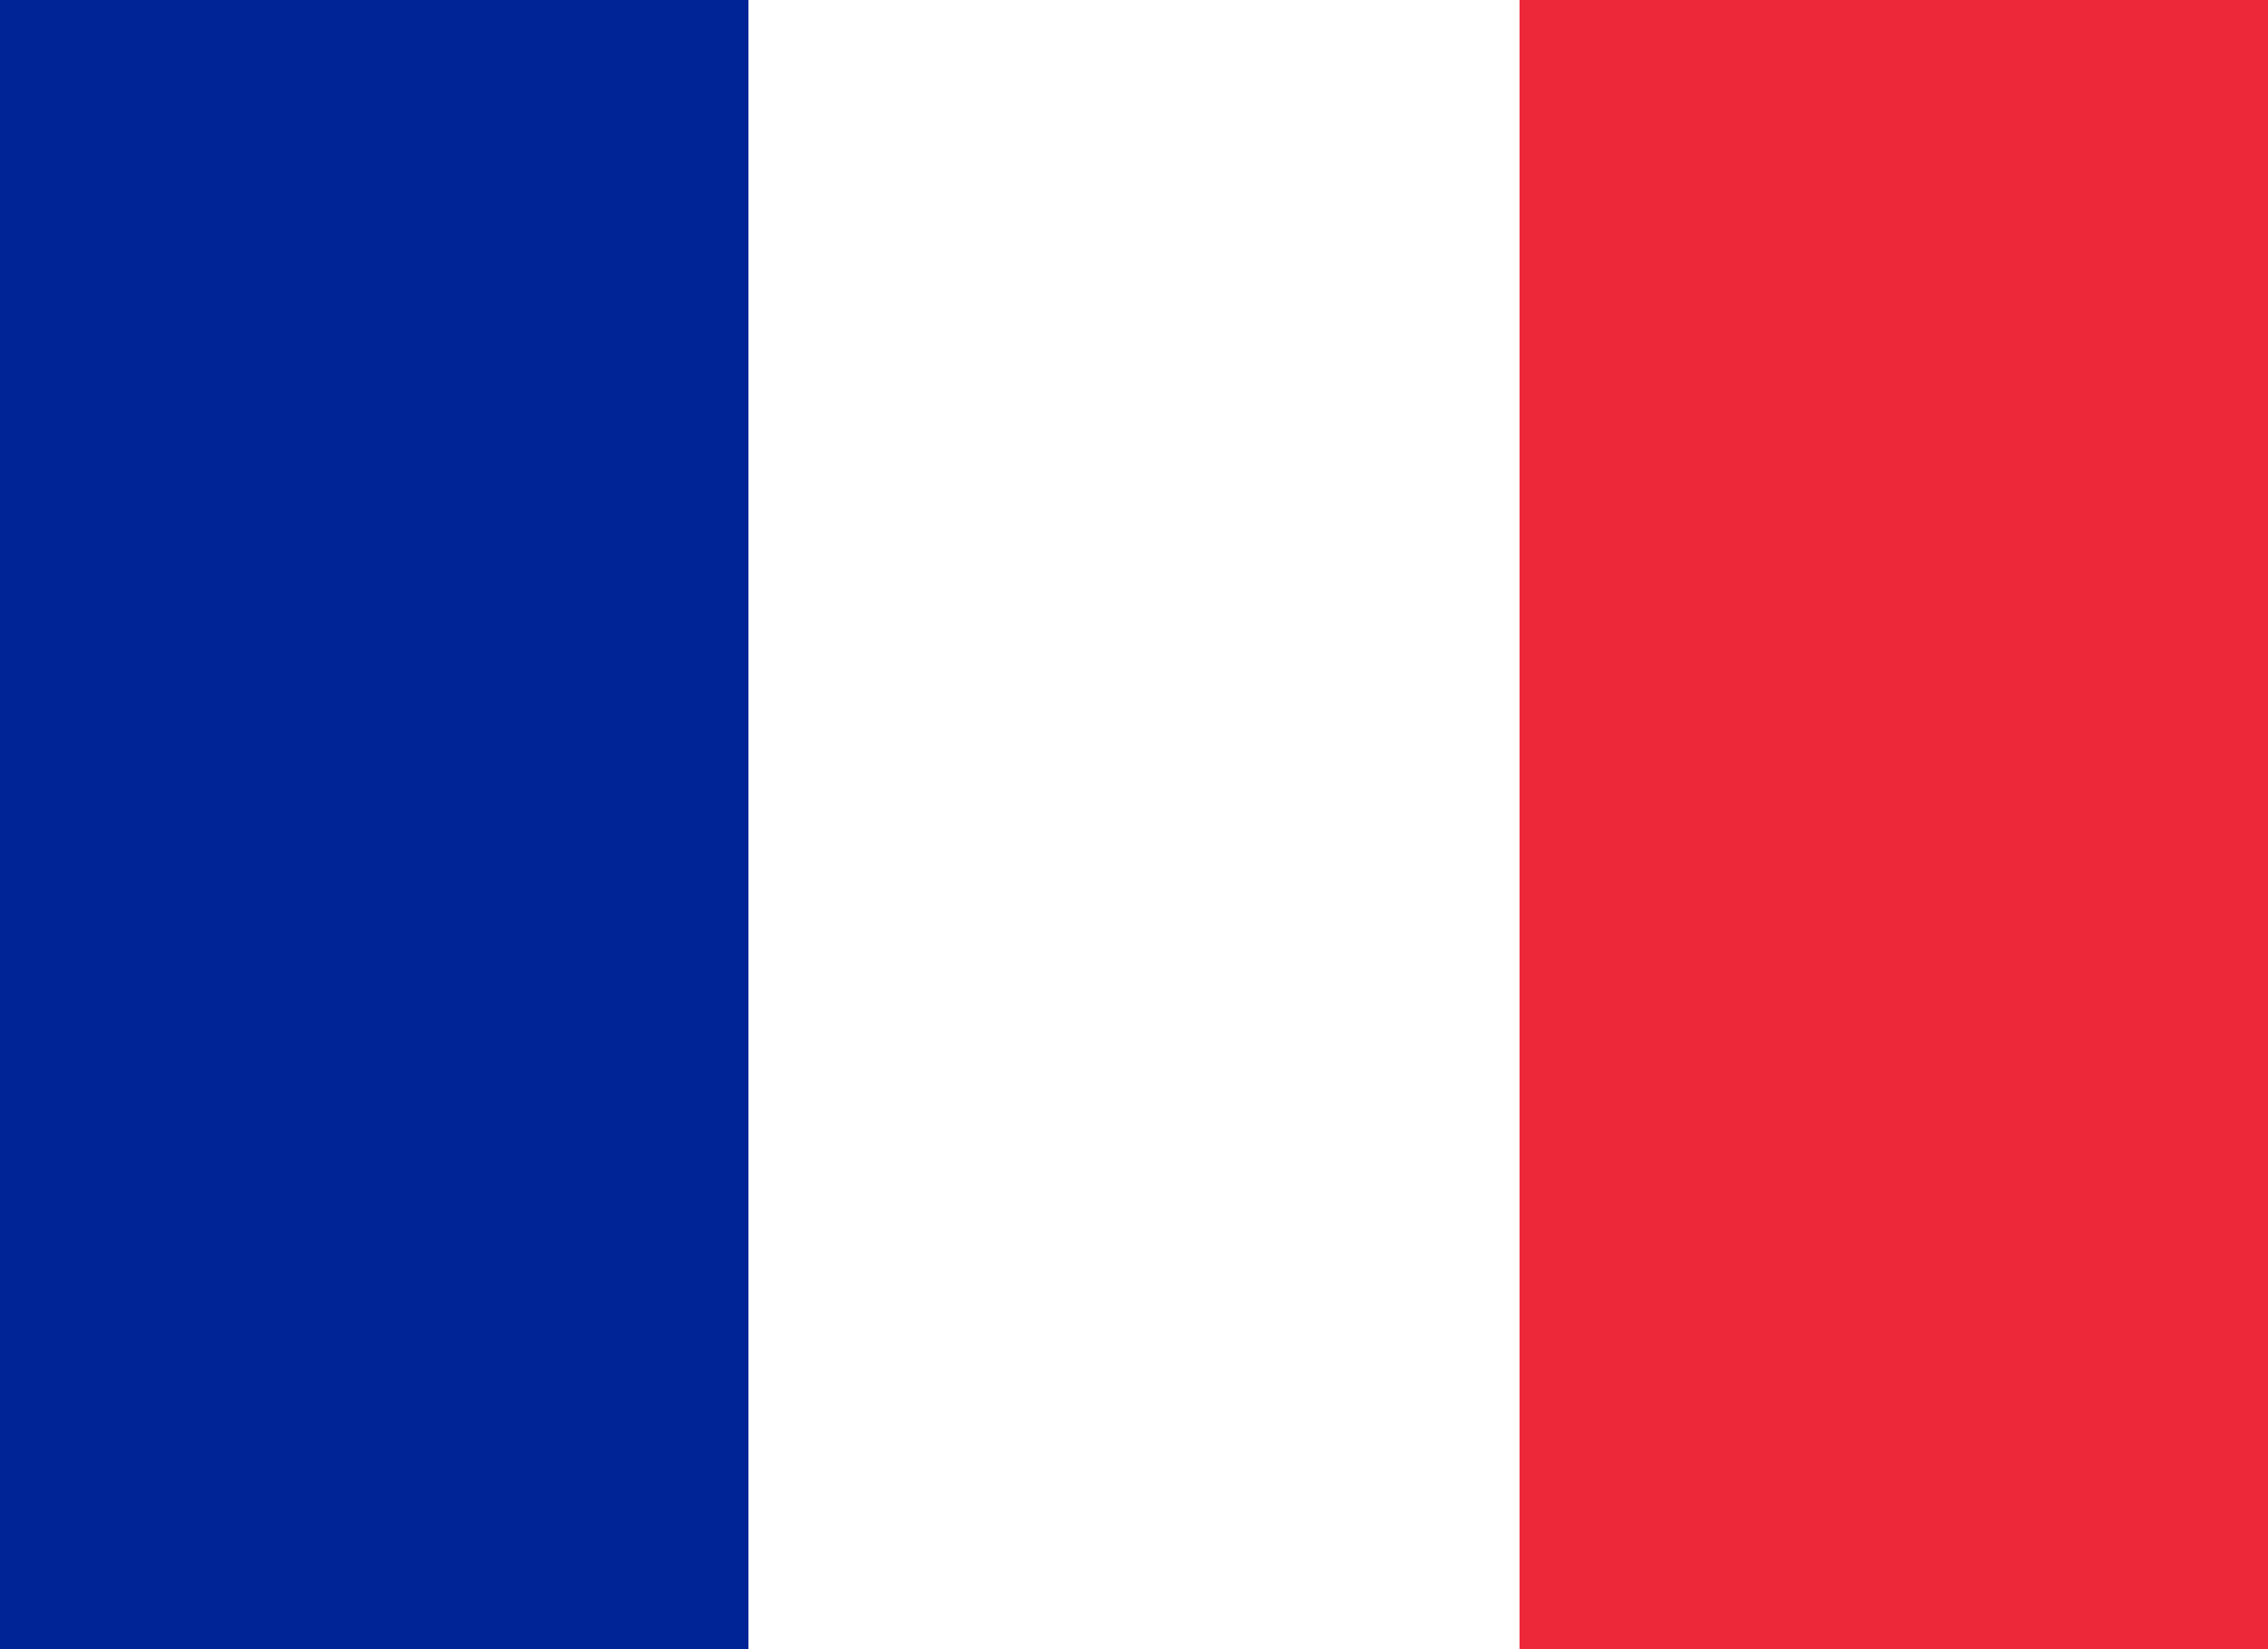 <?xml version="1.0" encoding="utf-8" standalone="yes"?>
<svg xmlns="http://www.w3.org/2000/svg" version="1.1" width="55" height="40">
    <rect width="100%" height="100%" fill="#ED2939"/>
    <rect width="67%" height="100%" fill="#fff"/>
    <rect width="33%" height="100%" fill="#002395"/>
</svg>
